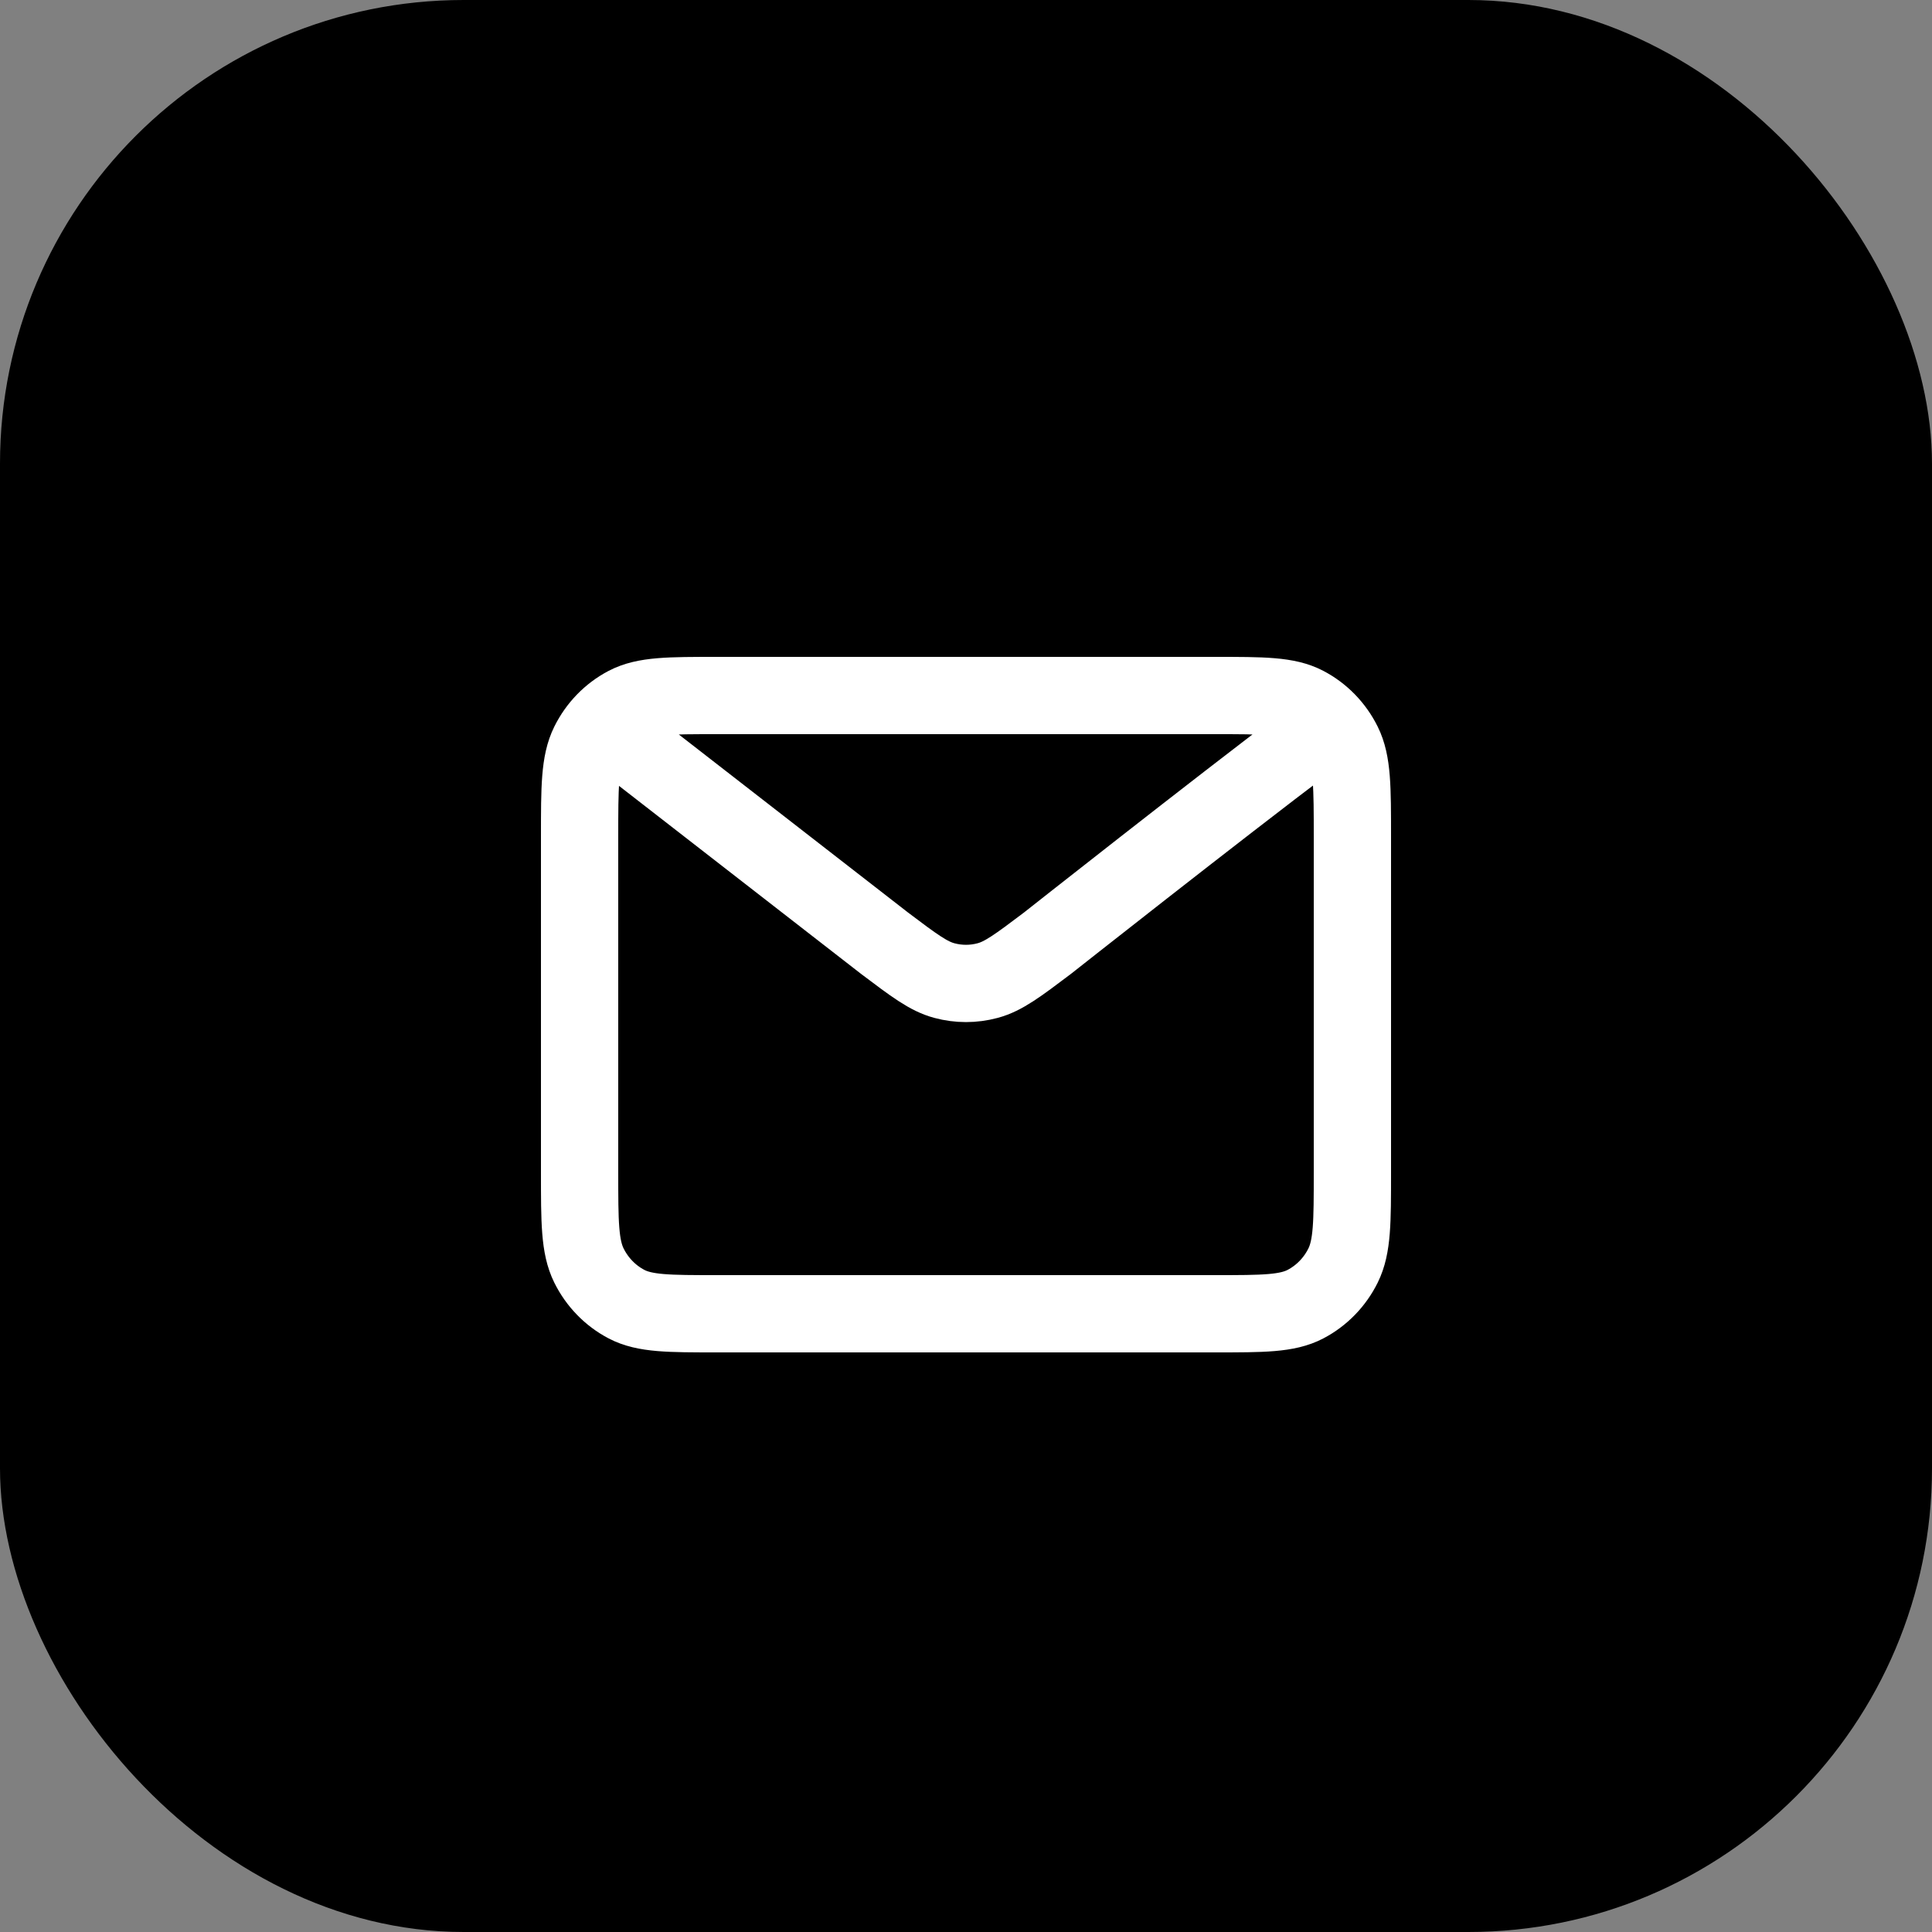 <svg width="50" height="50" viewBox="0 0 50 50" fill="none" xmlns="http://www.w3.org/2000/svg">
<rect x="0" y="0" width="50" height="50" fill="#808080" stroke="none"/>
<rect width="50" height="50" rx="12" fill="black"/>
<path d="M16.111 19.143L22.897 24.414L22.9 24.416C23.653 24.984 24.03 25.269 24.443 25.378C24.808 25.476 25.192 25.476 25.557 25.378C25.97 25.269 26.348 24.983 27.103 24.414C27.103 24.414 31.456 20.978 33.889 19.143M15 30.343V21.657C15 20.377 15 19.737 15.242 19.248C15.455 18.818 15.795 18.468 16.213 18.249C16.689 18 17.311 18 18.556 18H31.445C32.689 18 33.311 18 33.786 18.249C34.204 18.468 34.545 18.818 34.758 19.248C35 19.736 35 20.376 35 21.654V30.347C35 31.625 35 32.263 34.758 32.752C34.545 33.182 34.204 33.532 33.786 33.751C33.311 34 32.69 34 31.448 34H18.552C17.31 34 16.688 34 16.213 33.751C15.795 33.532 15.455 33.182 15.242 32.752C15 32.263 15 31.623 15 30.343Z" stroke="white" stroke-width="2" stroke-linecap="round" stroke-linejoin="round"/>
</svg>
